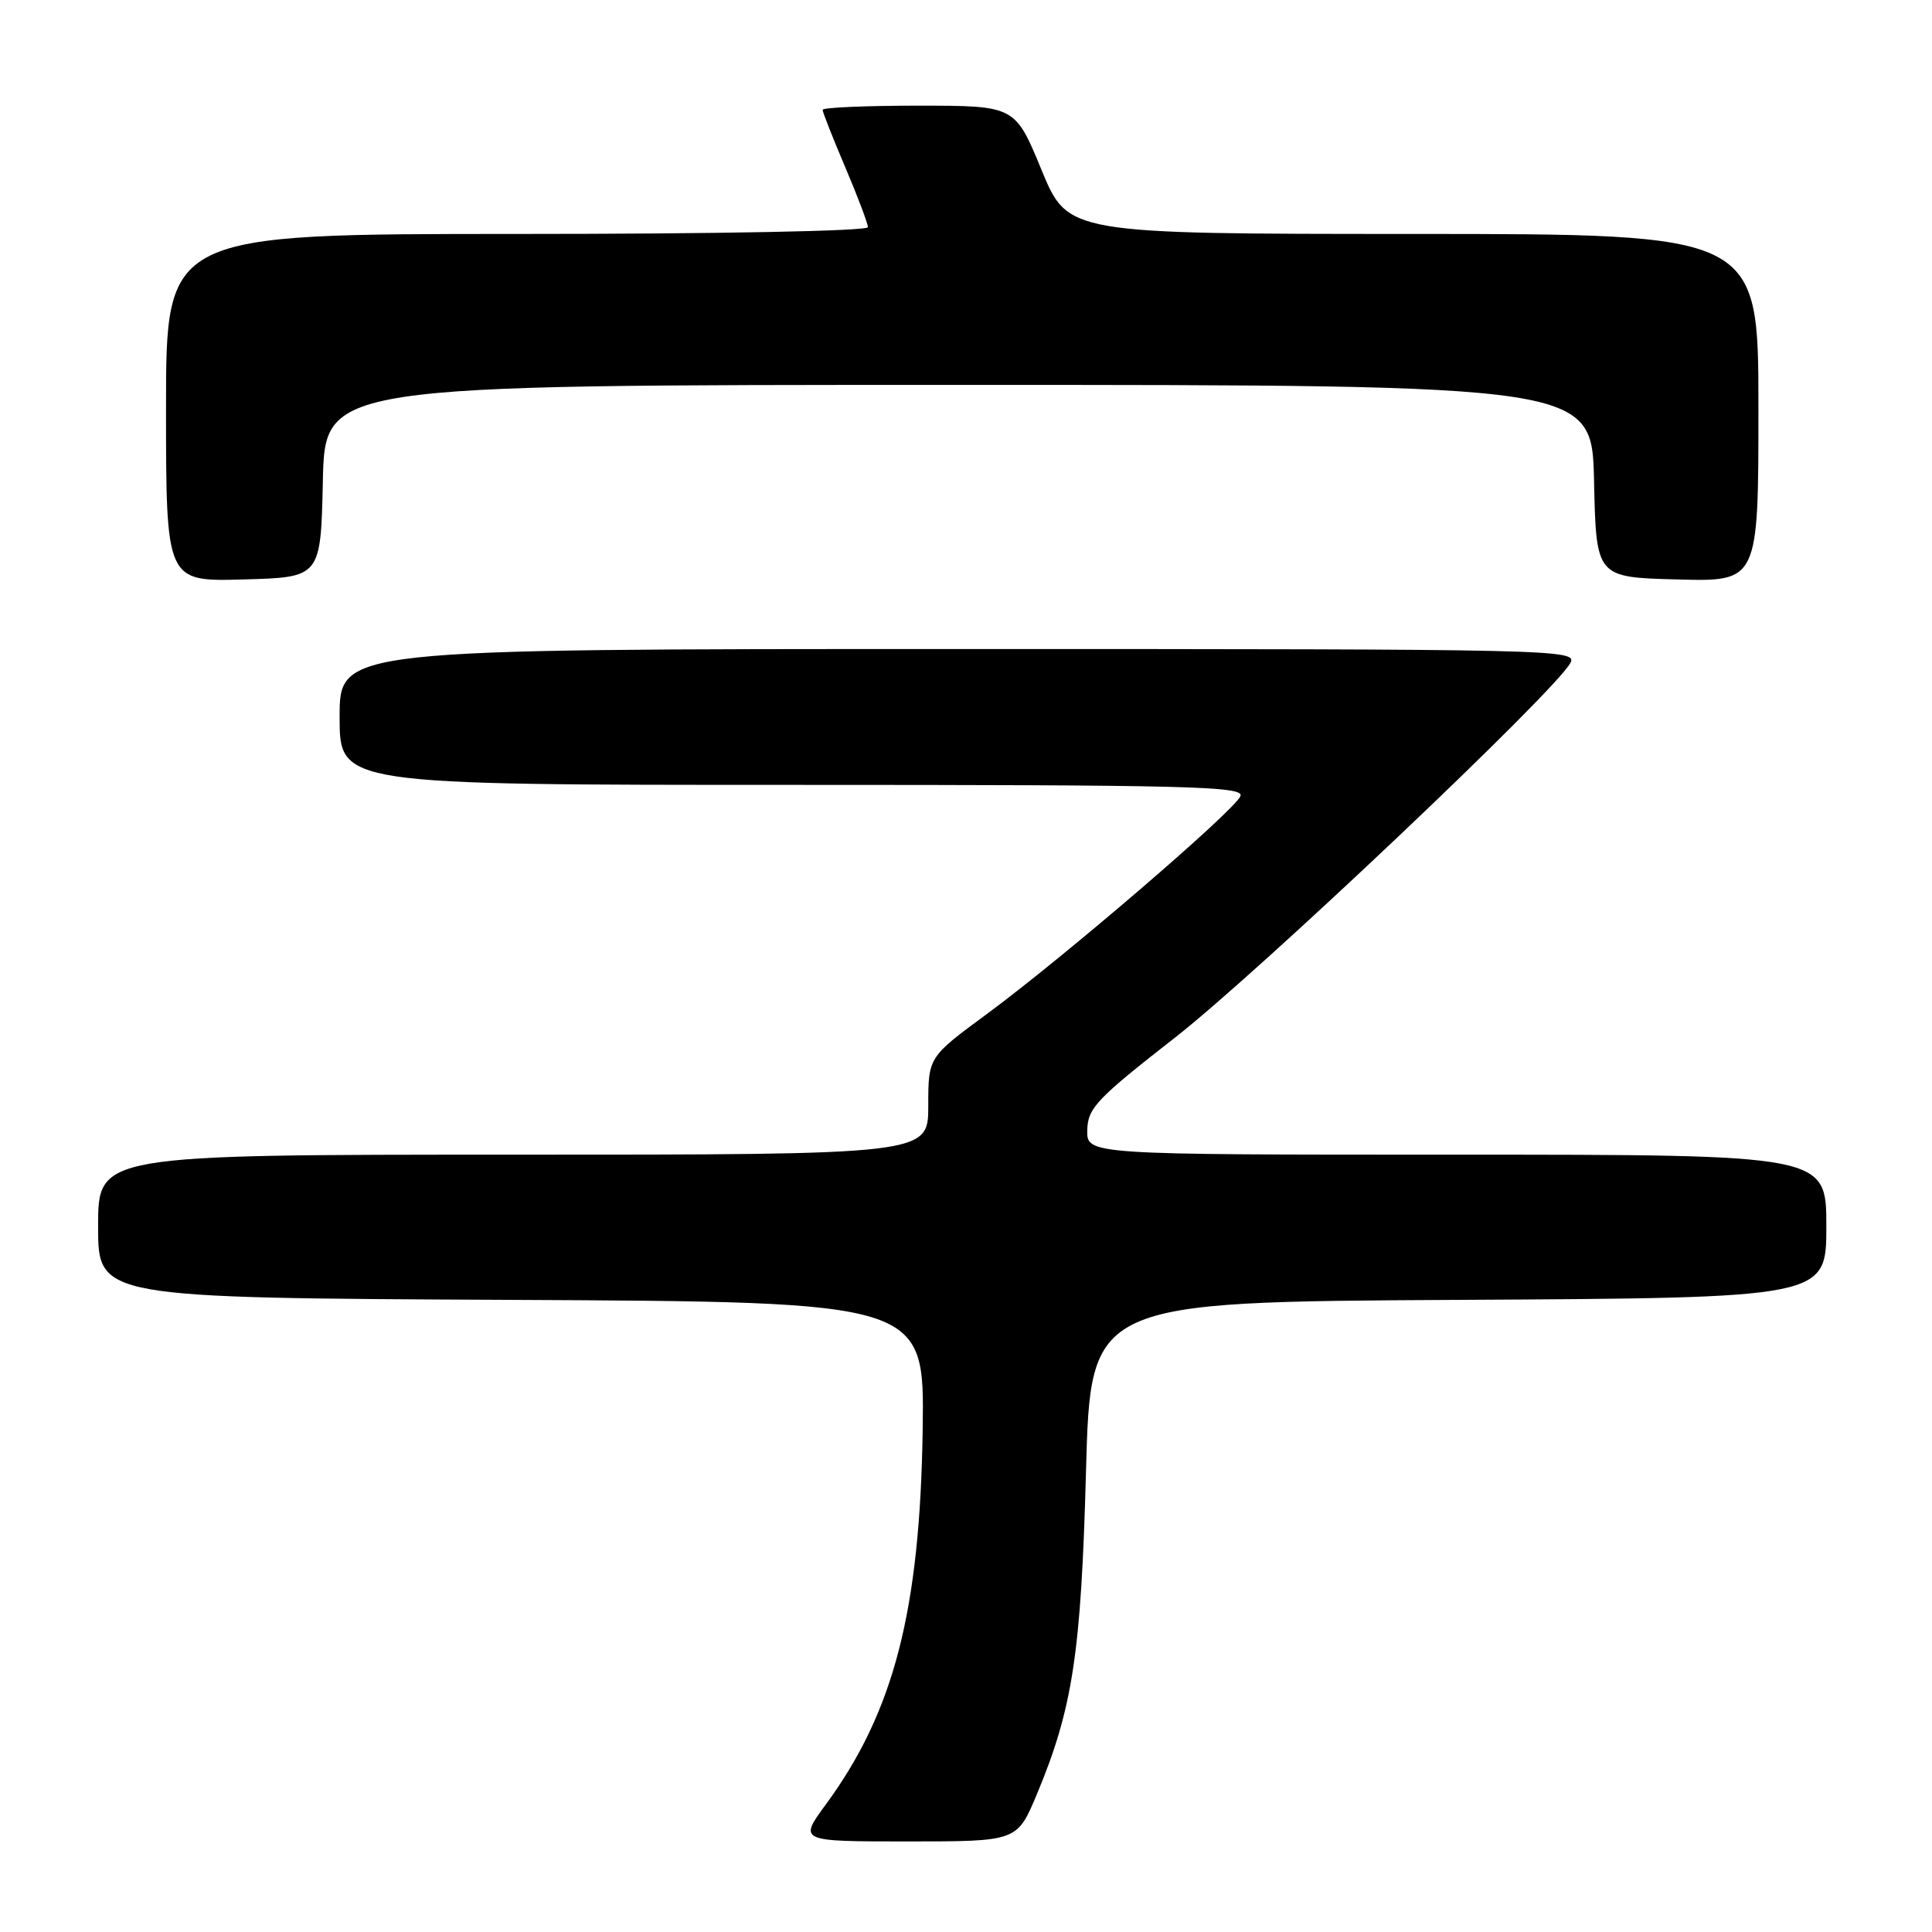 <?xml version="1.0" encoding="UTF-8" standalone="no"?>
<!DOCTYPE svg PUBLIC "-//W3C//DTD SVG 1.1//EN" "http://www.w3.org/Graphics/SVG/1.1/DTD/svg11.dtd" >
<svg xmlns="http://www.w3.org/2000/svg" xmlns:xlink="http://www.w3.org/1999/xlink" version="1.1" viewBox="0 0 256 256">
 <g >
 <path fill="currentColor"
d=" M 137.39 237.75 C 142.14 226.37 143.25 219.07 143.90 195.00 C 144.50 172.50 144.50 172.50 193.25 172.24 C 242.00 171.98 242.00 171.98 242.00 162.49 C 242.00 153.00 242.00 153.00 193.00 153.00 C 144.00 153.00 144.00 153.00 144.07 149.75 C 144.14 146.82 145.29 145.61 155.68 137.50 C 166.81 128.81 206.06 91.63 208.08 87.85 C 209.04 86.06 206.54 86.00 127.04 86.00 C 45.00 86.00 45.00 86.00 45.00 95.00 C 45.00 104.00 45.00 104.00 104.97 104.00 C 157.58 104.00 164.87 104.18 164.37 105.48 C 163.65 107.36 141.03 126.79 130.75 134.37 C 123.00 140.08 123.00 140.08 123.00 146.54 C 123.00 153.00 123.00 153.00 68.00 153.00 C 13.00 153.00 13.00 153.00 13.00 162.49 C 13.00 171.98 13.00 171.98 67.75 172.24 C 122.50 172.50 122.50 172.50 122.26 189.38 C 121.91 213.42 118.46 226.80 109.42 239.11 C 105.83 244.00 105.83 244.00 120.30 244.00 C 134.77 244.00 134.77 244.00 137.39 237.75 Z  M 42.78 63.75 C 43.06 51.00 43.06 51.00 127.00 51.00 C 210.94 51.00 210.94 51.00 211.22 63.75 C 211.50 76.50 211.50 76.50 222.25 76.78 C 233.00 77.07 233.00 77.07 233.00 54.03 C 233.00 31.00 233.00 31.00 187.25 31.00 C 141.50 30.99 141.50 30.99 138.00 22.50 C 134.50 14.01 134.50 14.01 121.75 14.00 C 114.74 14.00 109.00 14.25 109.00 14.55 C 109.00 14.86 110.35 18.28 112.00 22.16 C 113.65 26.04 115.00 29.61 115.00 30.10 C 115.00 30.62 95.21 31.00 68.50 31.00 C 22.00 31.00 22.00 31.00 22.00 54.03 C 22.00 77.07 22.00 77.07 32.25 76.78 C 42.50 76.50 42.50 76.50 42.78 63.75 Z "/>
</g>
</svg>